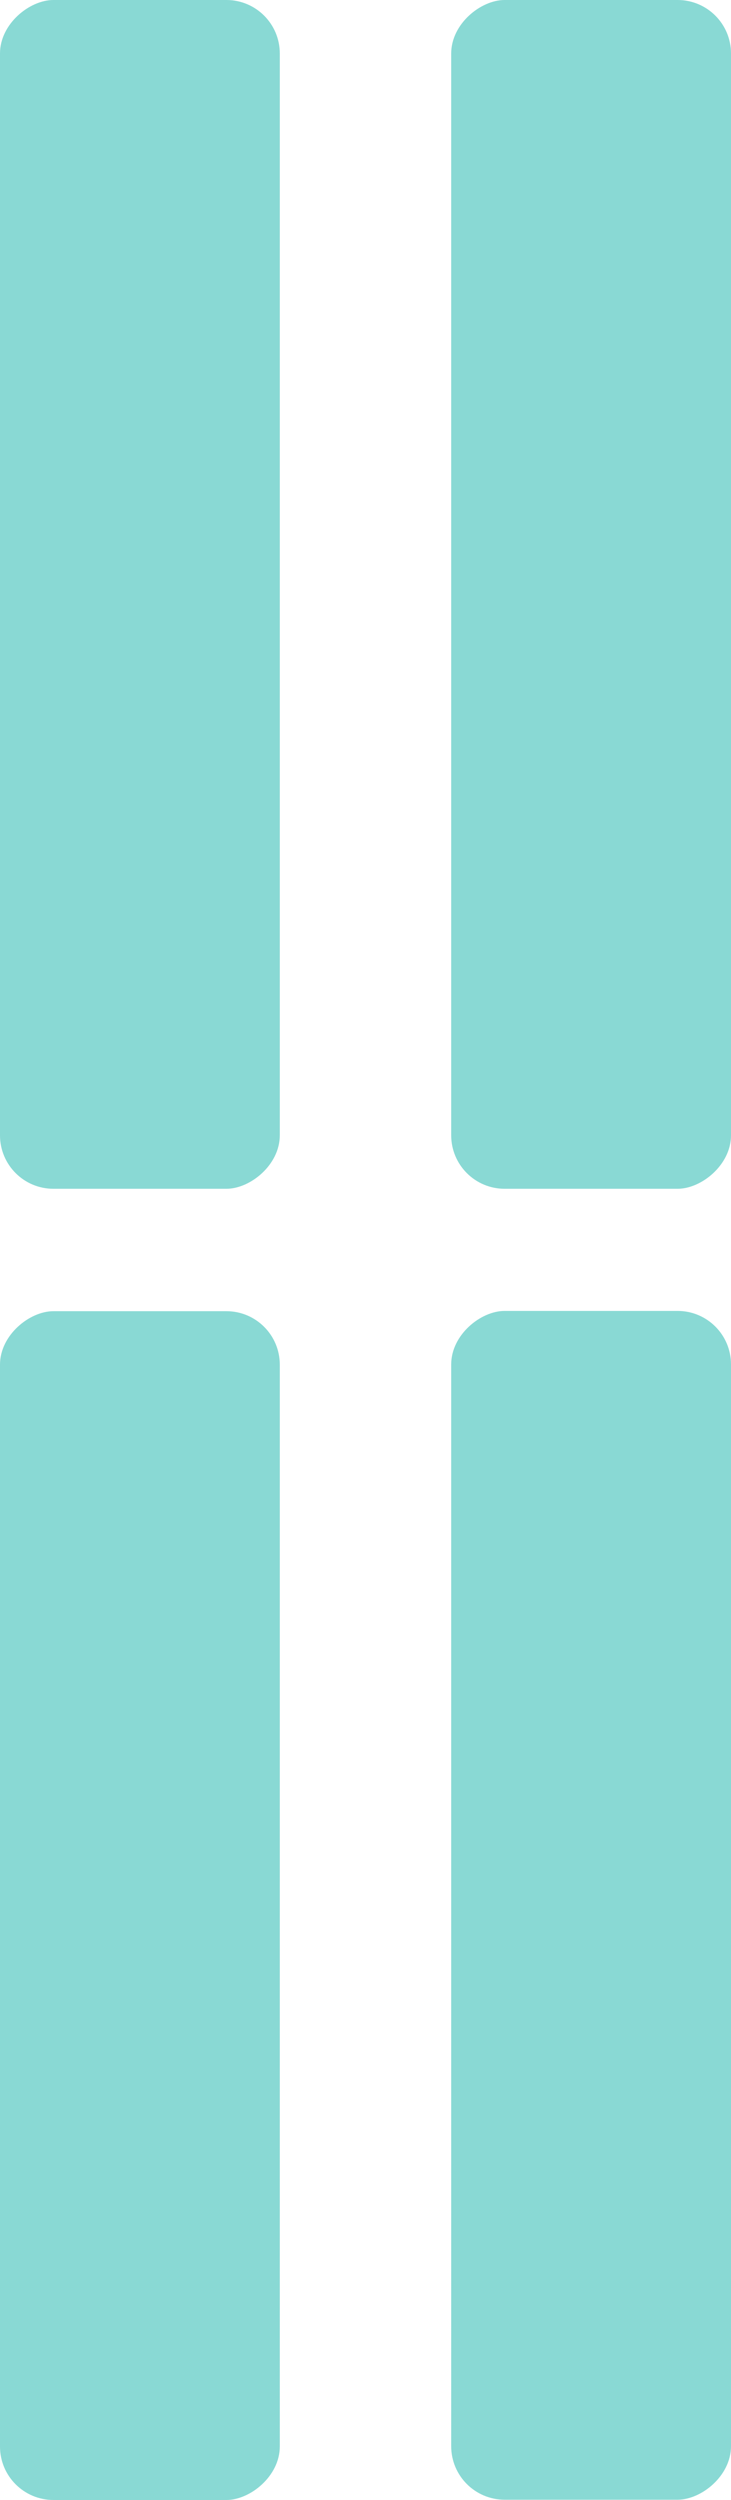 <svg xmlns="http://www.w3.org/2000/svg" viewBox="0 0 27.38 93.54"><defs><style>.cls-1{fill:#89d9d4;}</style></defs><g id="图层_2" data-name="图层 2"><g id="图层_1-2" data-name="图层 1"><rect class="cls-1" x="-17" y="17" width="44.48" height="10.48" rx="2" transform="translate(27.48 17) rotate(90)"/><rect class="cls-1" x="-17" y="66.06" width="44.48" height="10.48" rx="2" transform="translate(76.54 66.06) rotate(90)"/><rect class="cls-1" x="-0.1" y="17" width="44.48" height="10.48" rx="2" transform="translate(44.38 0.1) rotate(90)"/><rect class="cls-1" x="-0.1" y="66.06" width="44.48" height="10.48" rx="2" transform="translate(93.44 49.15) rotate(90)"/></g></g></svg>